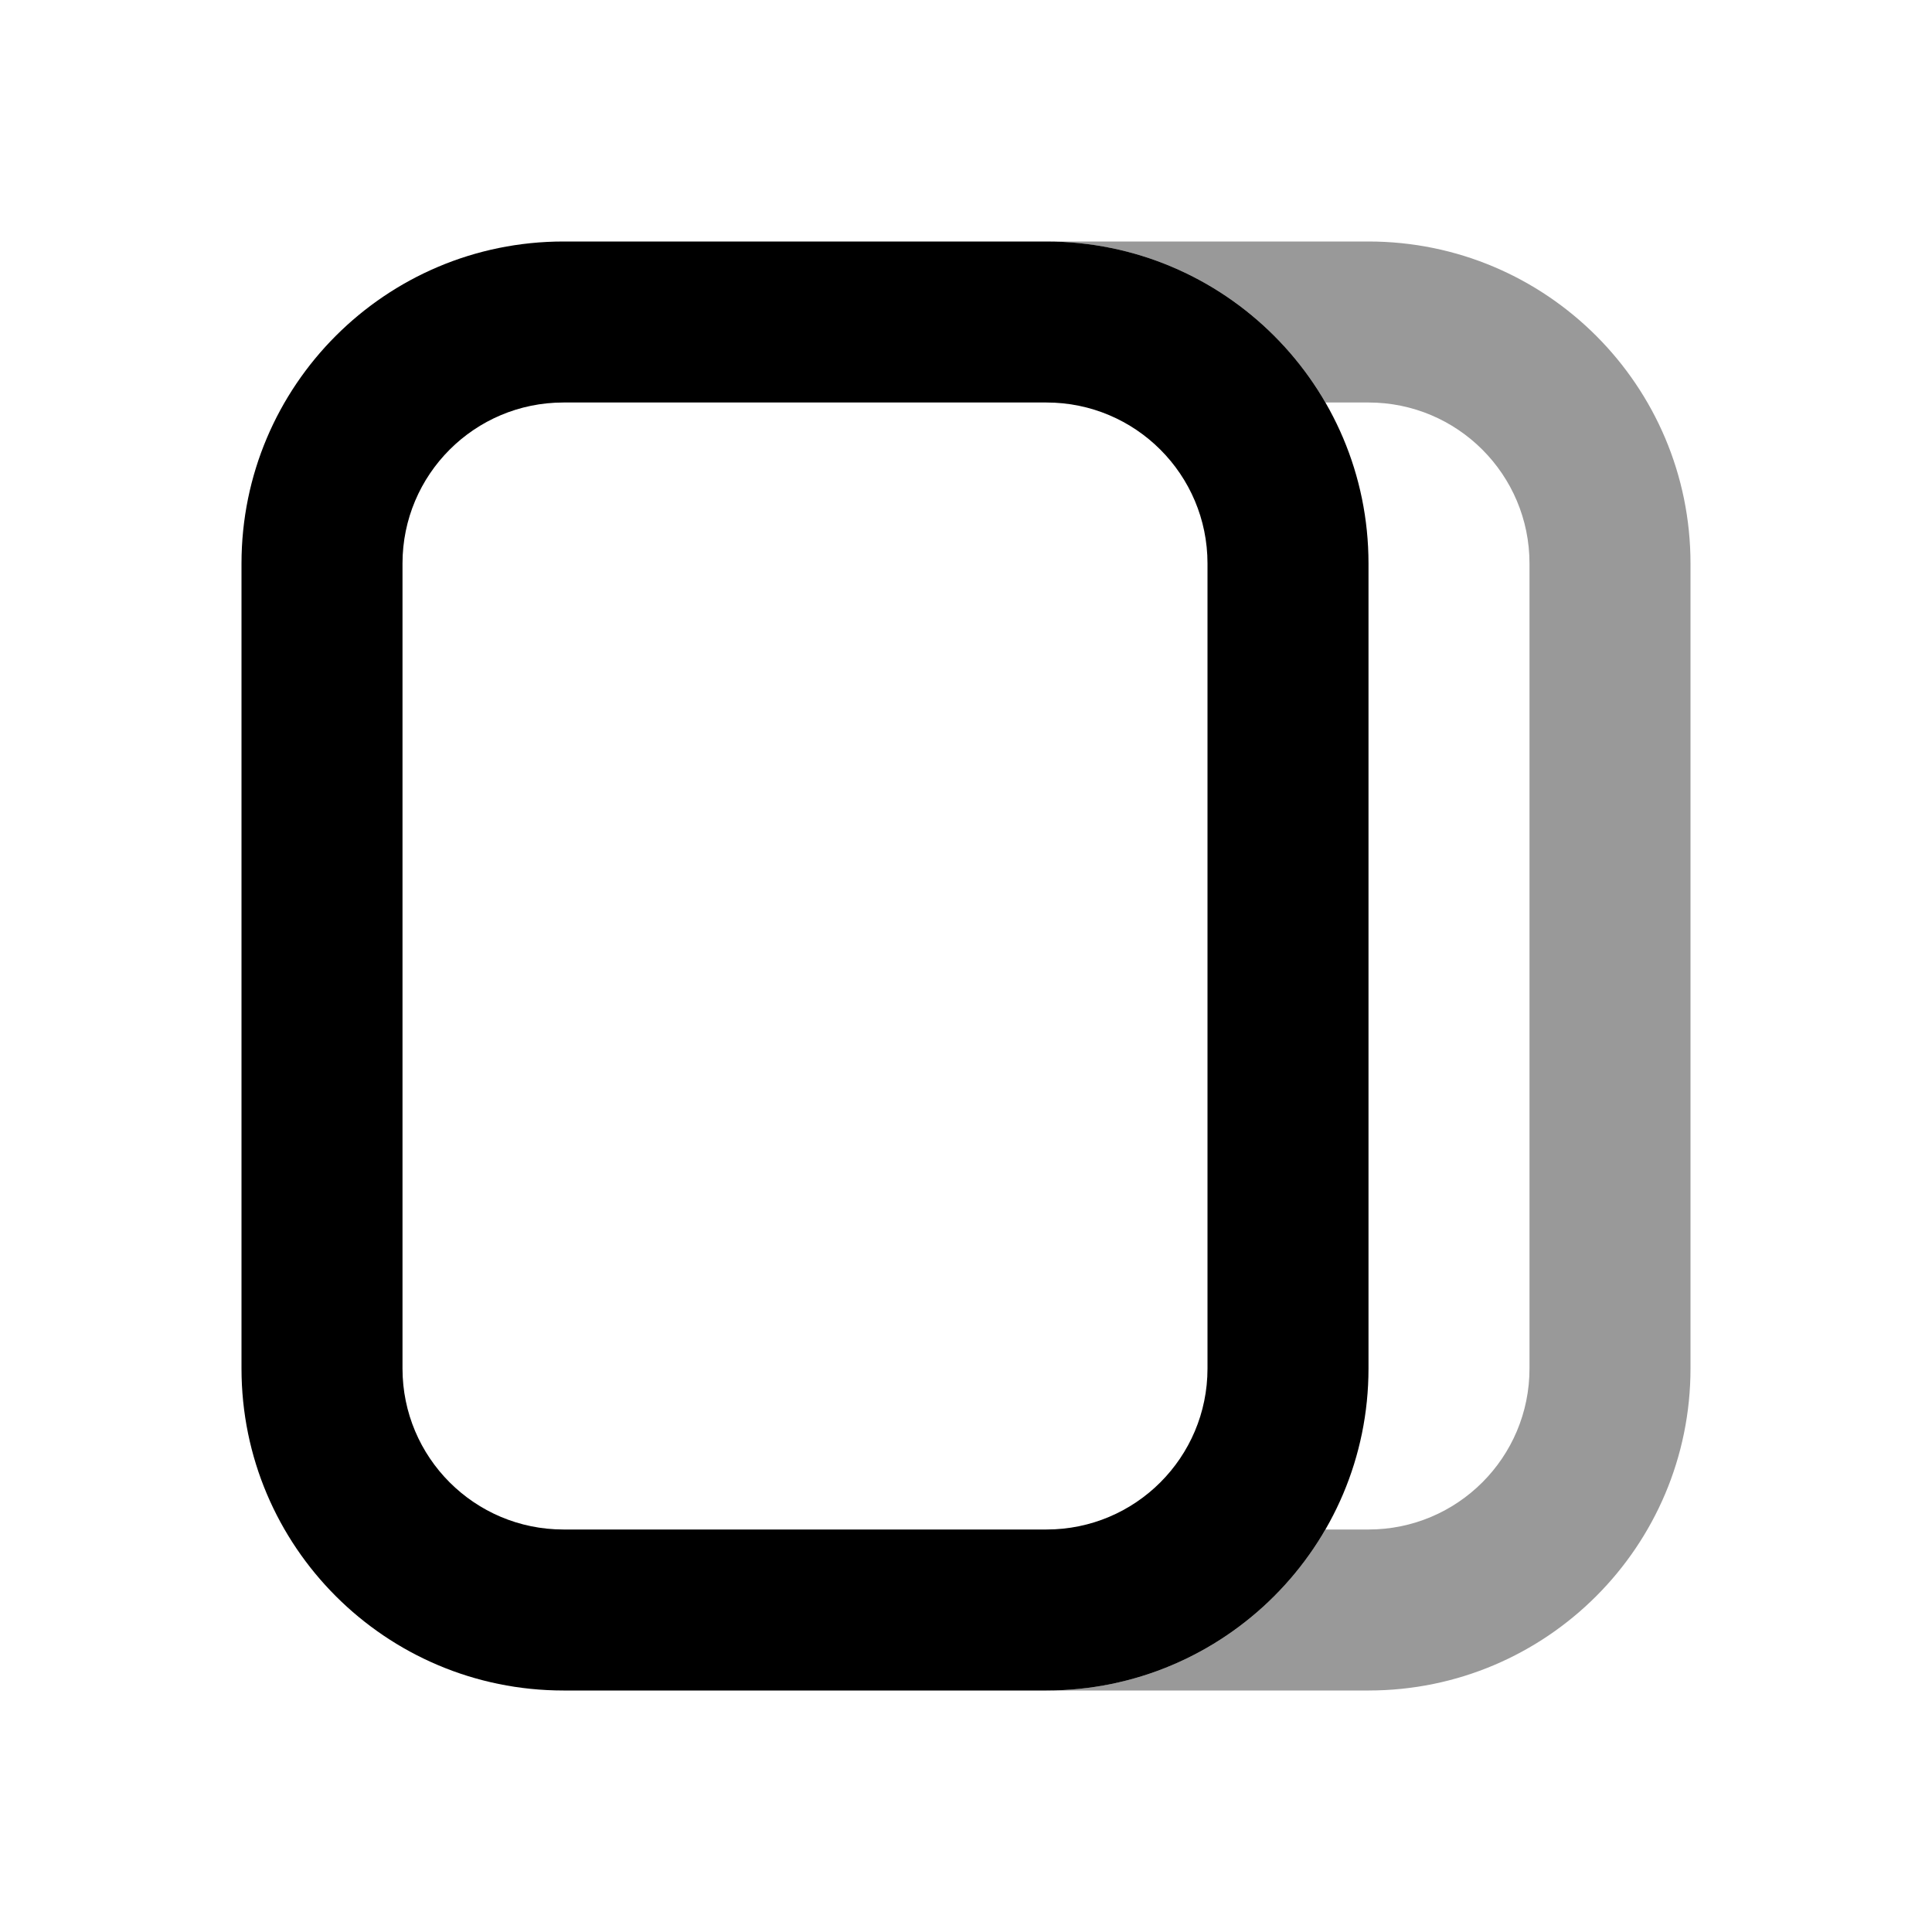 <svg width="24" height="24" viewBox="0 0 24 24" fill="none" xmlns="http://www.w3.org/2000/svg">
<path fill-rule="evenodd" clip-rule="evenodd" d="M3 7C3 4.791 4.791 3 7 3H13C15.209 3 17 4.791 17 7V17C17 19.209 15.209 21 13 21H7C4.791 21 3 19.209 3 17V7ZM7 5C5.895 5 5 5.895 5 7V17C5 18.105 5.895 19 7 19H13C14.105 19 15 18.105 15 17V7C15 5.895 14.105 5 13 5H7Z" fill="black"/>
<path fill-rule="evenodd" clip-rule="evenodd" d="M13 21H17C19.209 21 21 19.209 21 17V7C21 4.791 19.209 3 17 3H13C14.481 3 15.773 3.804 16.465 5H17C18.105 5 19 5.895 19 7V17C19 18.105 18.105 19 17 19H16.465C15.773 20.196 14.481 21 13 21Z" fill="black" fill-opacity="0.4"/>
</svg>
